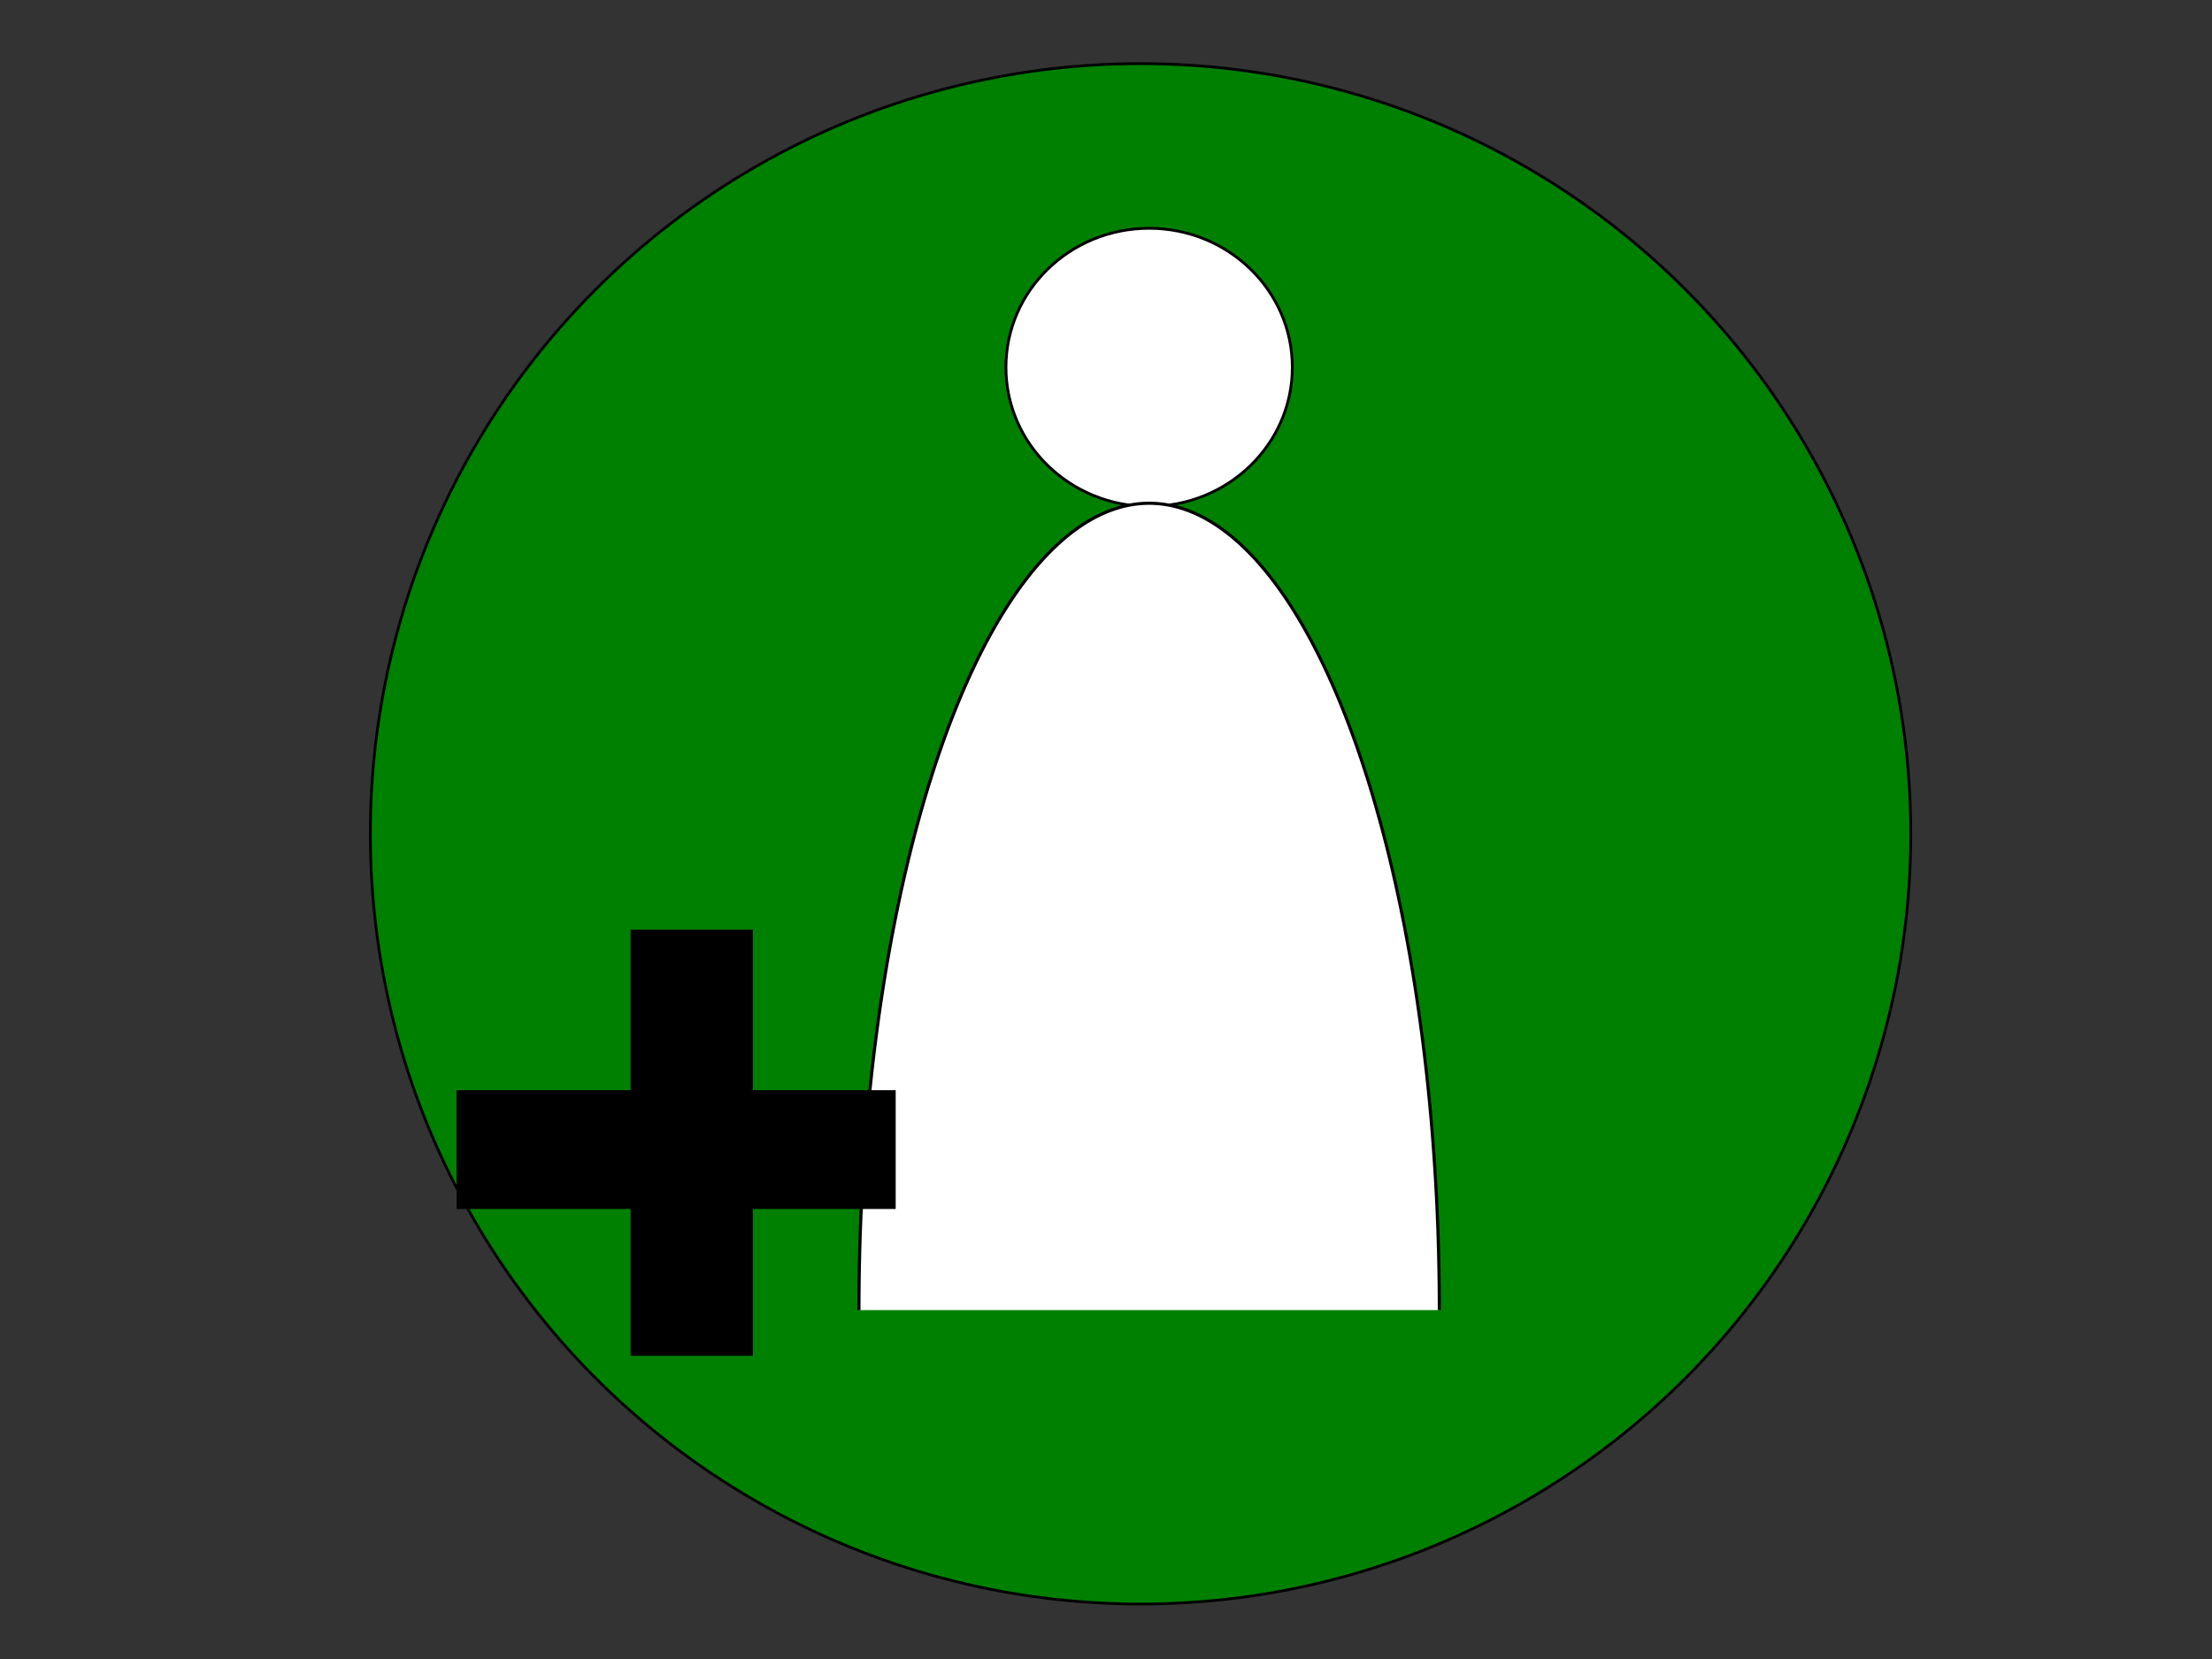 <?xml version="1.0" encoding="UTF-8" standalone="no"?>
<!-- Created with Inkscape (http://www.inkscape.org/) -->

<svg
   xmlns:dc="http://purl.org/dc/elements/1.1/"
   xmlns:cc="http://creativecommons.org/ns#"
   xmlns:rdf="http://www.w3.org/1999/02/22-rdf-syntax-ns#"
   xmlns:svg="http://www.w3.org/2000/svg"
   xmlns="http://www.w3.org/2000/svg"
   xmlns:sodipodi="http://sodipodi.sourceforge.net/DTD/sodipodi-0.dtd"
   xmlns:inkscape="http://www.inkscape.org/namespaces/inkscape"
   width="800px"
   height="600px"
   viewBox="0 0 800 600"
   version="1.1"
   id="SVGRoot"
   inkscape:version="0.92.3 (2405546, 2018-03-11)"
   sodipodi:docname="addUsers.svg">
  <rect x="0" y="0" width="800" height="600" fill="#333333" stroke="none"/>
  <sodipodi:namedview
     id="base"
     pagecolor="#ffffff"
     bordercolor="#666666"
     borderopacity="1.0"
     inkscape:pageopacity="0.0"
     inkscape:pageshadow="2"
     inkscape:zoom="0.64"
     inkscape:cx="400"
     inkscape:cy="300"
     inkscape:document-units="px"
     inkscape:current-layer="SVGRoot"
     showgrid="false"
     inkscape:window-width="1920"
     inkscape:window-height="1051"
     inkscape:window-x="-9"
     inkscape:window-y="-9"
     inkscape:window-maximized="1" />
  <defs
     id="defs157" />
  <g
     id="layer1"
     inkscape:groupmode="layer"
     inkscape:label="Layer 1" />
  <circle
     style="opacity:1;fill:#008000;stroke:#000000;stroke-width:1;stroke-opacity:1"
     id="path155"
     cx="412.5"
     cy="301.562"
     r="278.55" />
  <ellipse
     style="opacity:1;fill:#ffffff;stroke:#000000;stroke-width:1.014;stroke-opacity:1"
     id="path120-7"
     cx="415.602"
     cy="132.848"
     rx="51.792"
     ry="50.289" />
  <path
     style="opacity:1;fill:#ffffff;stroke:#000000;stroke-width:1.132;stroke-opacity:1"
     id="path47-1"
     sodipodi:type="arc"
     sodipodi:cx="-415.60196"
     sodipodi:cy="-473.80859"
     sodipodi:rx="104.95429"
     sodipodi:ry="291.79599"
     sodipodi:start="0"
     sodipodi:end="3.1415927"
     sodipodi:open="true"
     d="m -310.648,-473.809 a 104.954,291.796 0 0 1 -52.477,252.703 104.954,291.796 0 0 1 -104.954,-1e-5 104.954,291.796 0 0 1 -52.477,-252.703"
     transform="scale(-1)" />
  <rect
     style="opacity:1;fill:#000000;stroke:#000000;stroke-width:1;stroke-opacity:1"
     id="rect239"
     width="157.812"
     height="41.968"
     x="165.625"
     y="394.781" />
  <rect
     style="opacity:1;fill:#000000;stroke:#000000;stroke-width:1;stroke-opacity:1"
     id="rect239-8"
     width="153.125"
     height="43.252"
     x="336.719"
     y="-271.823"
     transform="rotate(90)" />
</svg>
